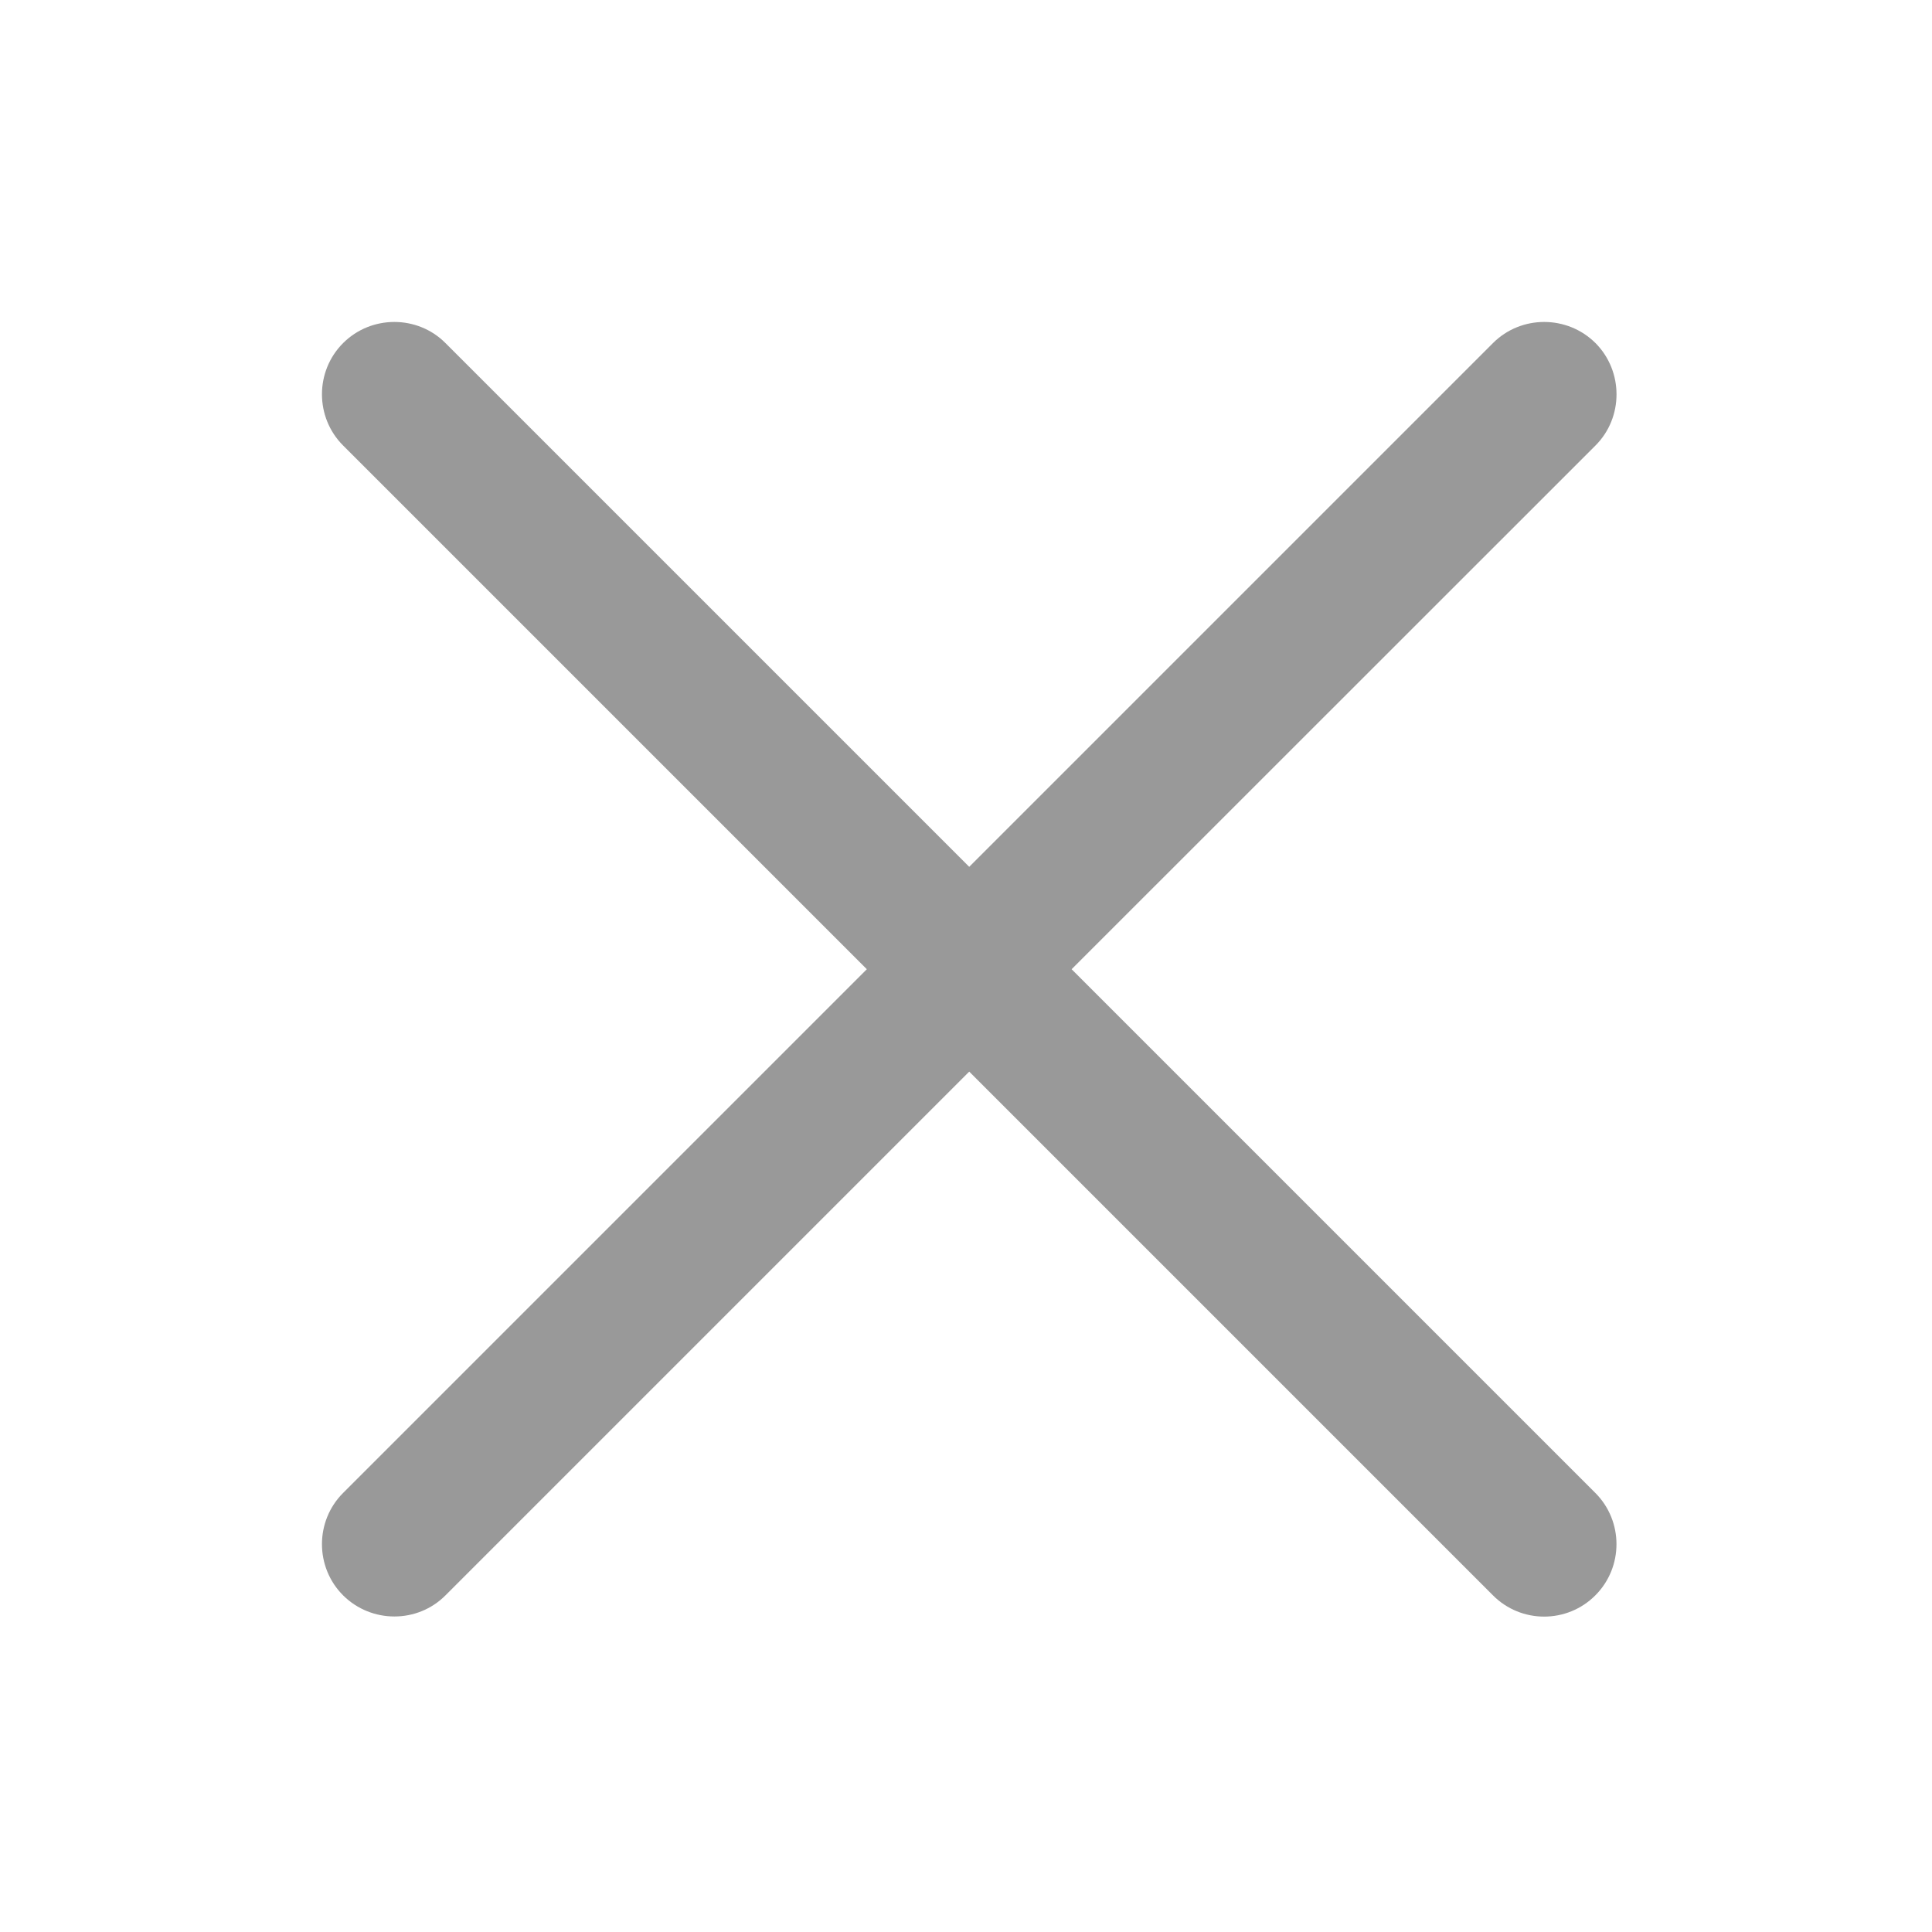 <svg width="12" height="12" viewBox="0 0 12 12" fill="none" xmlns="http://www.w3.org/2000/svg">
<path fill-rule="evenodd" clip-rule="evenodd" d="M5.384 6.02L2.131 9.273C1.956 9.448 1.956 9.734 2.131 9.909C2.307 10.084 2.593 10.084 2.767 9.909L6.02 6.656L9.273 9.909C9.448 10.085 9.734 10.085 9.909 9.909C10.084 9.734 10.084 9.448 9.909 9.273L6.656 6.02L9.91 2.767C10.084 2.593 10.084 2.306 9.91 2.131C9.734 1.956 9.448 1.956 9.273 2.131L6.02 5.384L2.767 2.131C2.593 1.956 2.306 1.956 2.131 2.131C1.956 2.306 1.956 2.592 2.131 2.767L5.384 6.02Z" fill="#999999"/>
<mask id="mask0" mask-type="alpha" maskUnits="userSpaceOnUse" x="2" y="2" width="9" height="9">
<path fill-rule="evenodd" clip-rule="evenodd" d="M5.384 6.02L2.131 9.273C1.956 9.448 1.956 9.734 2.131 9.909C2.307 10.084 2.593 10.084 2.767 9.909L6.02 6.656L9.273 9.909C9.448 10.085 9.734 10.085 9.909 9.909C10.084 9.734 10.084 9.448 9.909 9.273L6.656 6.02L9.91 2.767C10.084 2.593 10.084 2.306 9.91 2.131C9.734 1.956 9.448 1.956 9.273 2.131L6.02 5.384L2.767 2.131C2.593 1.956 2.306 1.956 2.131 2.131C1.956 2.306 1.956 2.592 2.131 2.767L5.384 6.02Z" fill="white"/>
</mask>
<g mask="url(#mask0)">
</g>
</svg>
